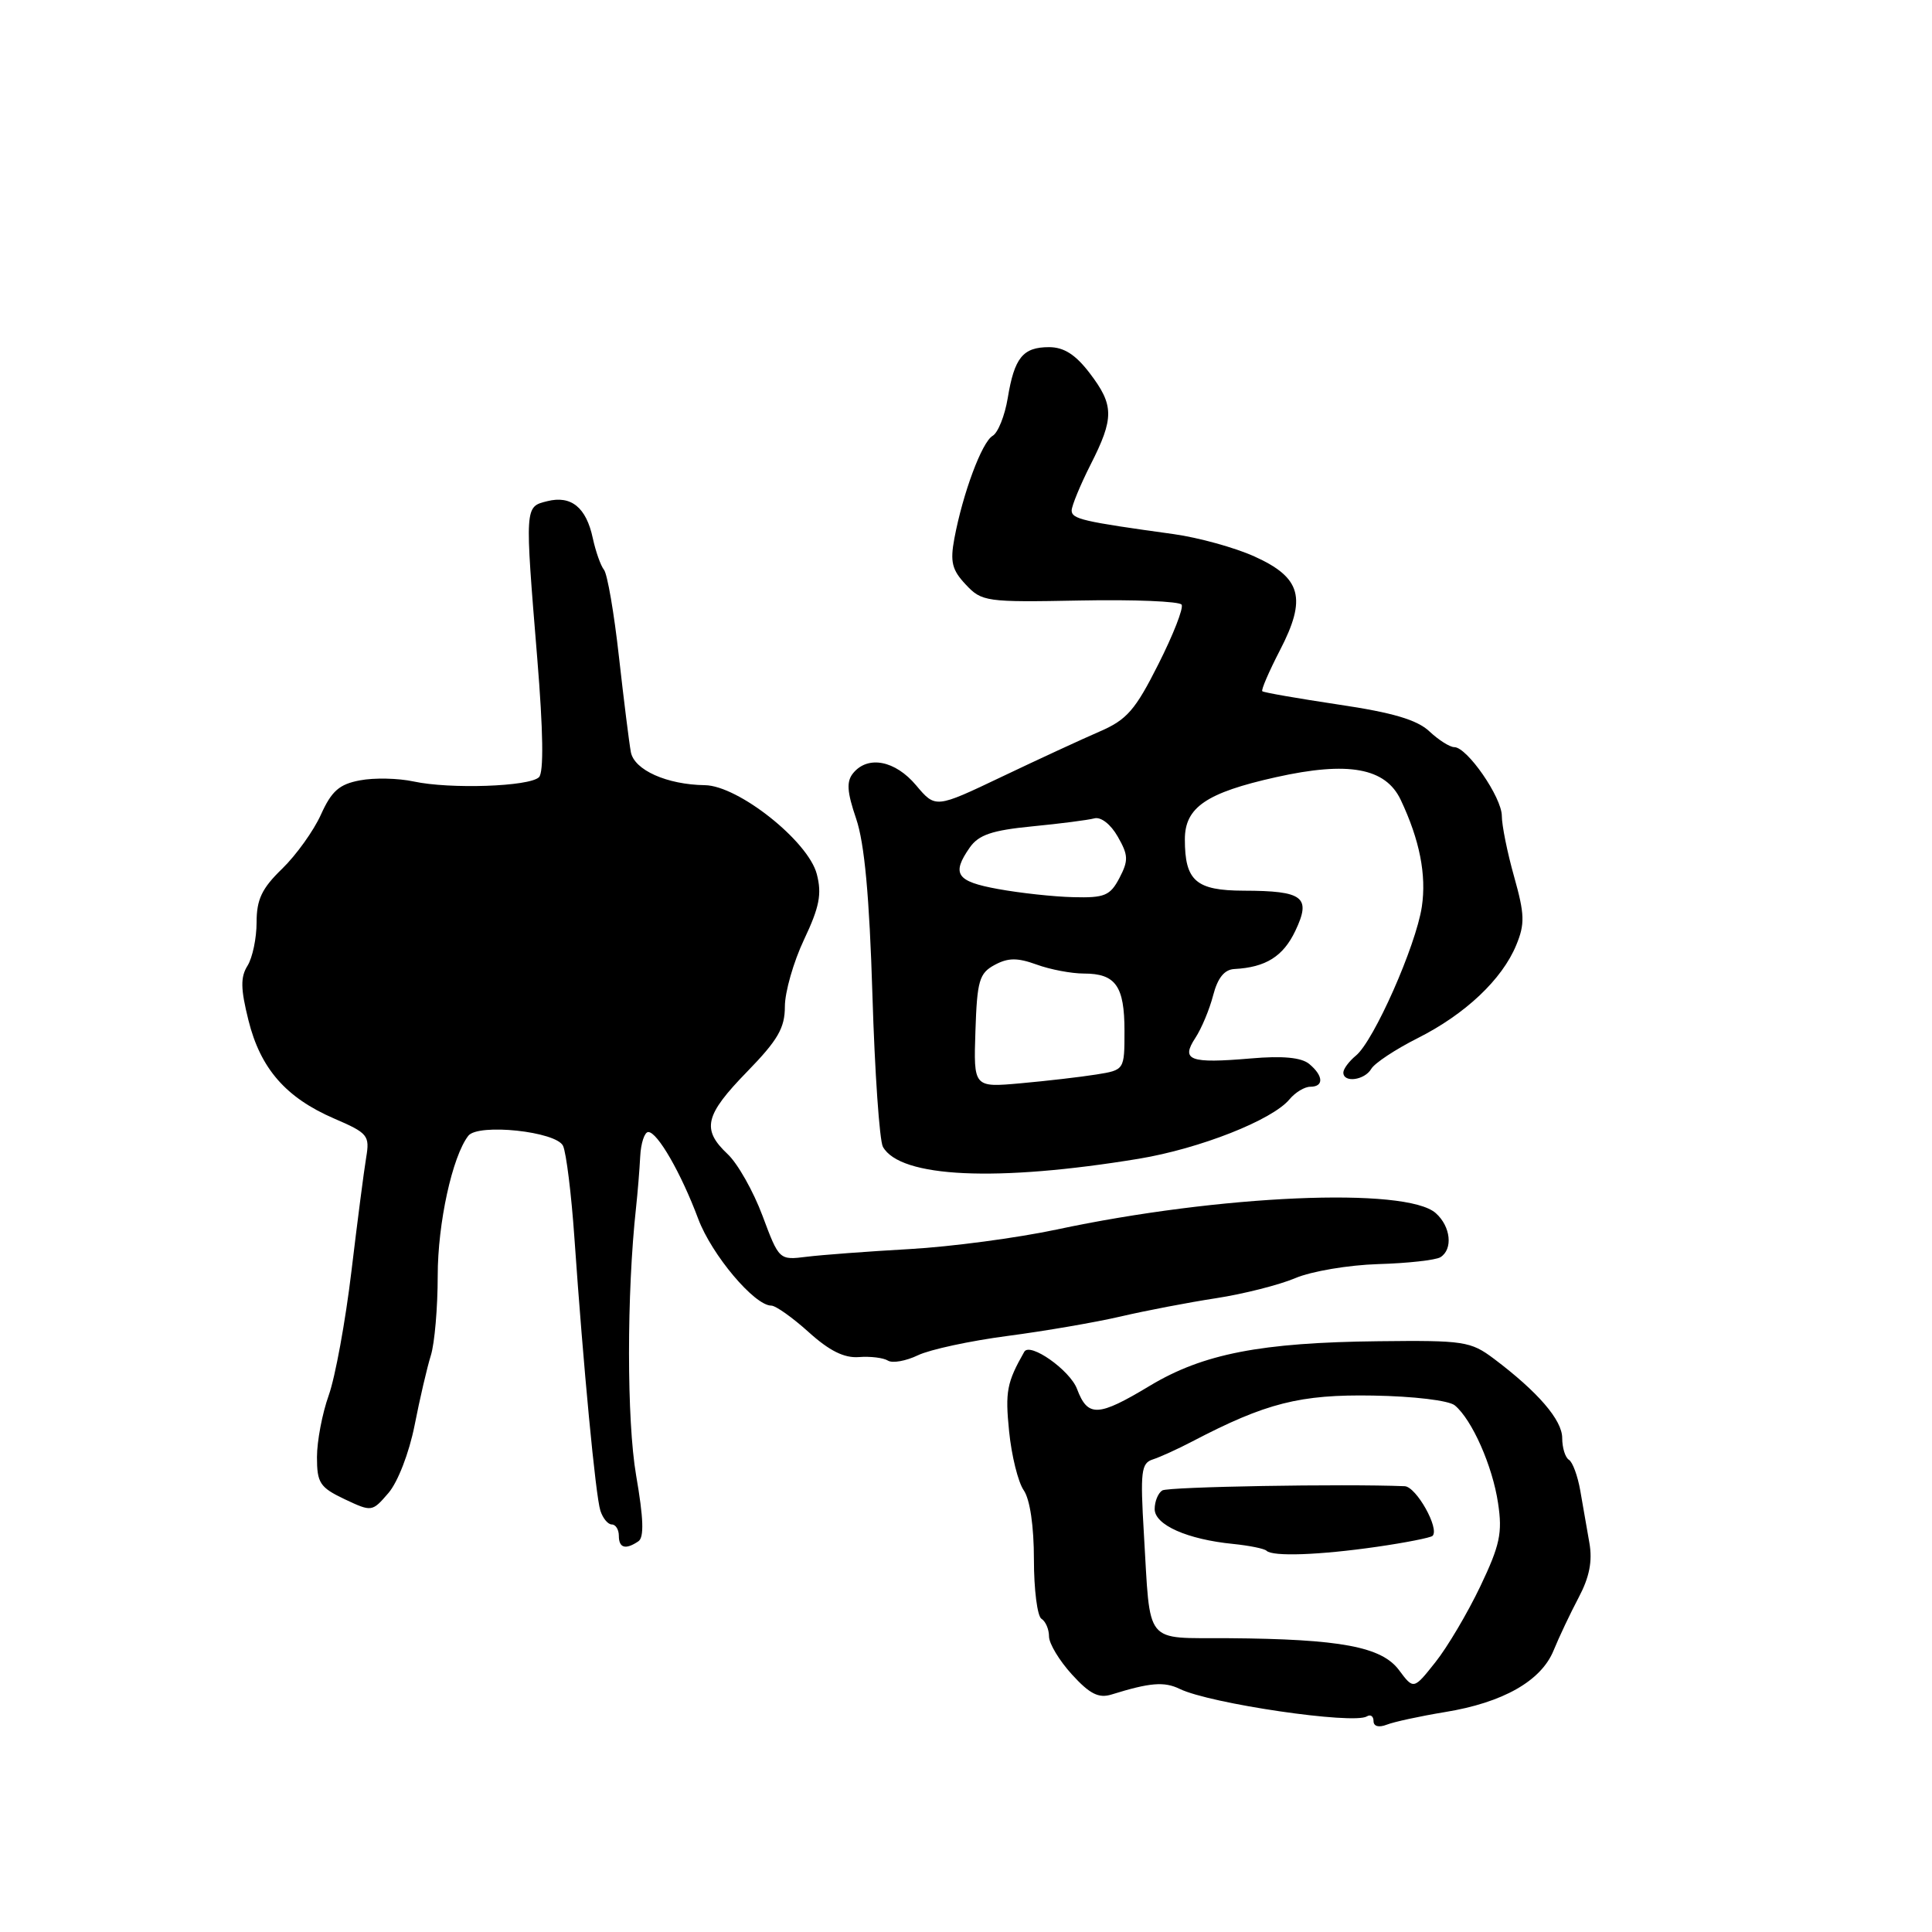 <?xml version="1.0" encoding="UTF-8" standalone="no"?>
<!DOCTYPE svg PUBLIC "-//W3C//DTD SVG 1.1//EN" "http://www.w3.org/Graphics/SVG/1.1/DTD/svg11.dtd" >
<svg xmlns="http://www.w3.org/2000/svg" xmlns:xlink="http://www.w3.org/1999/xlink" version="1.1" viewBox="0 0 256 256">
 <g >
 <path fill="currentColor"
d=" M 191.46 226.86 C 199.15 225.61 204.22 222.73 205.86 218.69 C 206.58 216.93 208.07 213.78 209.18 211.68 C 210.61 208.98 211.03 206.86 210.60 204.43 C 210.27 202.54 209.73 199.42 209.39 197.49 C 209.05 195.56 208.38 193.73 207.89 193.43 C 207.40 193.13 207.00 191.83 207.00 190.55 C 207.00 188.16 203.79 184.44 197.95 180.04 C 194.87 177.73 193.98 177.59 182.65 177.72 C 167.08 177.89 159.42 179.38 152.38 183.61 C 145.49 187.76 144.14 187.82 142.71 184.04 C 141.77 181.55 136.46 177.81 135.72 179.12 C 133.41 183.18 133.18 184.39 133.71 189.64 C 134.03 192.86 134.90 196.39 135.65 197.47 C 136.48 198.68 137.00 202.23 137.00 206.66 C 137.00 210.63 137.45 214.16 138.00 214.50 C 138.55 214.84 139.00 215.89 139.00 216.84 C 139.00 217.78 140.37 220.05 142.04 221.88 C 144.40 224.47 145.58 225.06 147.29 224.53 C 152.37 222.95 154.26 222.79 156.32 223.79 C 160.35 225.75 179.34 228.53 181.12 227.43 C 181.60 227.13 182.00 227.41 182.00 228.05 C 182.00 228.75 182.69 228.94 183.75 228.53 C 184.71 228.15 188.18 227.40 191.46 226.86 Z  M 84.59 204.23 C 85.36 203.71 85.28 201.21 84.29 195.50 C 83.04 188.22 83.03 171.43 84.28 160.00 C 84.49 158.07 84.74 155.04 84.83 153.25 C 84.92 151.46 85.41 150.00 85.90 150.00 C 87.12 150.00 90.25 155.44 92.52 161.51 C 94.31 166.28 99.97 173.00 102.20 173.00 C 102.78 173.00 105.01 174.58 107.15 176.51 C 109.88 178.98 111.86 179.97 113.80 179.82 C 115.32 179.70 117.05 179.91 117.66 180.29 C 118.26 180.66 120.05 180.34 121.63 179.58 C 123.21 178.82 128.55 177.67 133.50 177.02 C 138.45 176.37 145.20 175.21 148.50 174.44 C 151.80 173.67 157.48 172.58 161.13 172.02 C 164.77 171.46 169.50 170.26 171.63 169.36 C 173.76 168.45 178.70 167.62 182.61 167.50 C 186.52 167.39 190.23 166.97 190.86 166.59 C 192.55 165.54 192.24 162.52 190.25 160.75 C 186.34 157.25 161.59 158.32 140.01 162.92 C 134.79 164.03 126.02 165.20 120.51 165.51 C 115.01 165.82 108.87 166.28 106.87 166.53 C 103.25 166.98 103.23 166.97 101.03 161.08 C 99.82 157.84 97.74 154.16 96.41 152.92 C 92.94 149.65 93.38 147.77 99.00 142.00 C 103.07 137.82 104.00 136.21 104.00 133.37 C 104.00 131.45 105.14 127.46 106.54 124.50 C 108.58 120.19 108.92 118.47 108.23 115.82 C 107.10 111.46 97.83 104.10 93.40 104.04 C 88.37 103.97 84.03 102.03 83.59 99.65 C 83.37 98.47 82.66 92.78 82.01 87.00 C 81.37 81.23 80.48 76.06 80.03 75.50 C 79.59 74.95 78.93 73.07 78.55 71.32 C 77.68 67.23 75.68 65.61 72.51 66.41 C 69.52 67.16 69.53 66.95 71.19 87.25 C 71.98 96.90 72.06 102.34 71.42 102.98 C 70.17 104.23 59.64 104.59 54.81 103.55 C 52.77 103.11 49.58 103.04 47.70 103.40 C 44.96 103.91 43.94 104.81 42.53 107.93 C 41.57 110.07 39.25 113.30 37.39 115.11 C 34.70 117.71 34.00 119.18 34.00 122.21 C 34.00 124.31 33.46 126.89 32.80 127.96 C 31.85 129.47 31.88 131.02 32.92 135.19 C 34.51 141.59 37.88 145.45 44.27 148.21 C 48.75 150.14 49.01 150.45 48.52 153.38 C 48.23 155.10 47.35 161.90 46.56 168.50 C 45.77 175.10 44.42 182.47 43.56 184.88 C 42.70 187.28 42.00 190.97 42.00 193.08 C 42.00 196.50 42.39 197.09 45.64 198.64 C 49.27 200.35 49.30 200.35 51.48 197.82 C 52.72 196.37 54.21 192.51 54.93 188.89 C 55.62 185.37 56.59 181.20 57.09 179.60 C 57.59 178.01 58.00 173.25 58.00 169.03 C 58.00 162.08 59.93 153.25 62.05 150.50 C 63.35 148.82 73.74 149.92 74.61 151.84 C 75.03 152.75 75.71 158.22 76.11 164.00 C 77.30 181.16 78.92 198.18 79.55 200.16 C 79.87 201.17 80.55 202.00 81.07 202.00 C 81.58 202.00 82.00 202.68 82.00 203.50 C 82.00 205.13 82.89 205.38 84.59 204.23 Z  M 150.90 153.54 C 158.98 152.20 168.60 148.41 170.87 145.66 C 171.63 144.75 172.86 144.00 173.62 144.00 C 175.44 144.00 175.37 142.55 173.48 140.98 C 172.44 140.12 169.97 139.88 165.73 140.25 C 157.62 140.94 156.44 140.50 158.39 137.53 C 159.21 136.28 160.27 133.74 160.75 131.88 C 161.35 129.57 162.24 128.47 163.56 128.40 C 167.72 128.18 170.03 126.73 171.64 123.34 C 173.77 118.86 172.71 118.04 164.79 118.02 C 158.47 118.00 157.00 116.72 157.00 111.22 C 157.00 106.98 159.84 105.04 169.08 102.98 C 178.67 100.84 183.60 101.74 185.61 106.00 C 188.12 111.31 189.03 115.94 188.40 120.15 C 187.62 125.32 182.04 137.93 179.67 139.87 C 178.75 140.63 178.00 141.64 178.00 142.12 C 178.00 143.52 180.82 143.14 181.70 141.63 C 182.14 140.87 184.91 139.04 187.85 137.56 C 194.15 134.39 199.03 129.79 200.91 125.23 C 202.07 122.43 202.03 121.15 200.63 116.17 C 199.73 112.98 199.00 109.36 199.00 108.12 C 199.00 105.65 194.40 99.00 192.70 99.00 C 192.11 99.00 190.63 98.06 189.40 96.91 C 187.77 95.38 184.54 94.42 177.37 93.36 C 171.98 92.55 167.43 91.76 167.26 91.59 C 167.09 91.42 168.14 88.99 169.59 86.18 C 173.18 79.27 172.44 76.54 166.21 73.73 C 163.62 72.56 158.80 71.23 155.50 70.77 C 143.46 69.11 142.00 68.77 142.00 67.64 C 142.01 67.02 143.13 64.29 144.50 61.58 C 147.65 55.38 147.63 53.69 144.38 49.43 C 142.51 46.98 140.97 46.00 139.00 46.00 C 135.54 46.00 134.41 47.39 133.53 52.75 C 133.14 55.09 132.24 57.34 131.53 57.75 C 130.11 58.57 127.59 65.33 126.46 71.34 C 125.88 74.45 126.14 75.52 127.97 77.46 C 130.09 79.73 130.67 79.81 143.13 79.57 C 150.25 79.43 156.30 79.68 156.57 80.12 C 156.85 80.56 155.46 84.11 153.49 88.01 C 150.43 94.09 149.32 95.37 145.71 96.93 C 143.40 97.93 137.55 100.63 132.73 102.93 C 123.96 107.11 123.96 107.11 121.39 104.06 C 118.63 100.77 115.02 100.06 113.06 102.43 C 112.14 103.54 112.22 104.89 113.45 108.50 C 114.55 111.74 115.20 118.76 115.60 131.81 C 115.91 142.08 116.54 151.14 116.99 151.96 C 119.29 156.05 132.07 156.64 150.90 153.54 Z  M 185.37 221.29 C 183.06 218.20 177.61 217.18 162.77 217.07 C 151.47 216.99 152.47 218.22 151.57 203.22 C 151.08 194.98 151.21 193.87 152.76 193.38 C 153.72 193.07 156.07 192.00 158.00 190.99 C 167.74 185.90 172.26 184.75 181.95 184.92 C 187.32 185.01 191.99 185.57 192.77 186.22 C 195.05 188.11 197.77 194.25 198.50 199.17 C 199.10 203.12 198.75 204.74 196.14 210.22 C 194.45 213.75 191.78 218.27 190.19 220.26 C 187.31 223.89 187.31 223.89 185.37 221.29 Z  M 182.44 204.96 C 186.26 204.41 189.58 203.75 189.82 203.51 C 190.78 202.55 187.66 197.00 186.13 196.93 C 177.99 196.60 154.80 197.00 154.01 197.49 C 153.45 197.84 153.00 198.95 153.00 199.96 C 153.00 202.06 157.32 203.98 163.40 204.58 C 165.55 204.80 167.53 205.20 167.82 205.48 C 168.62 206.28 174.81 206.06 182.44 204.96 Z  M 129.25 136.60 C 129.47 129.94 129.76 128.96 131.79 127.86 C 133.57 126.90 134.79 126.88 137.36 127.81 C 139.16 128.47 141.98 129.00 143.62 129.00 C 147.83 129.00 149.00 130.65 149.00 136.59 C 149.00 141.78 149.00 141.78 145.25 142.38 C 143.19 142.71 138.69 143.23 135.25 143.54 C 129.00 144.10 129.00 144.10 129.25 136.60 Z  M 132.25 117.80 C 126.72 116.80 126.05 115.81 128.50 112.30 C 129.68 110.62 131.44 110.02 136.75 109.50 C 140.46 109.14 144.18 108.66 145.00 108.44 C 145.87 108.20 147.18 109.22 148.11 110.86 C 149.52 113.32 149.54 114.02 148.33 116.34 C 147.10 118.68 146.37 118.99 142.22 118.88 C 139.62 118.82 135.14 118.33 132.25 117.80 Z "/>
</g>
</svg>